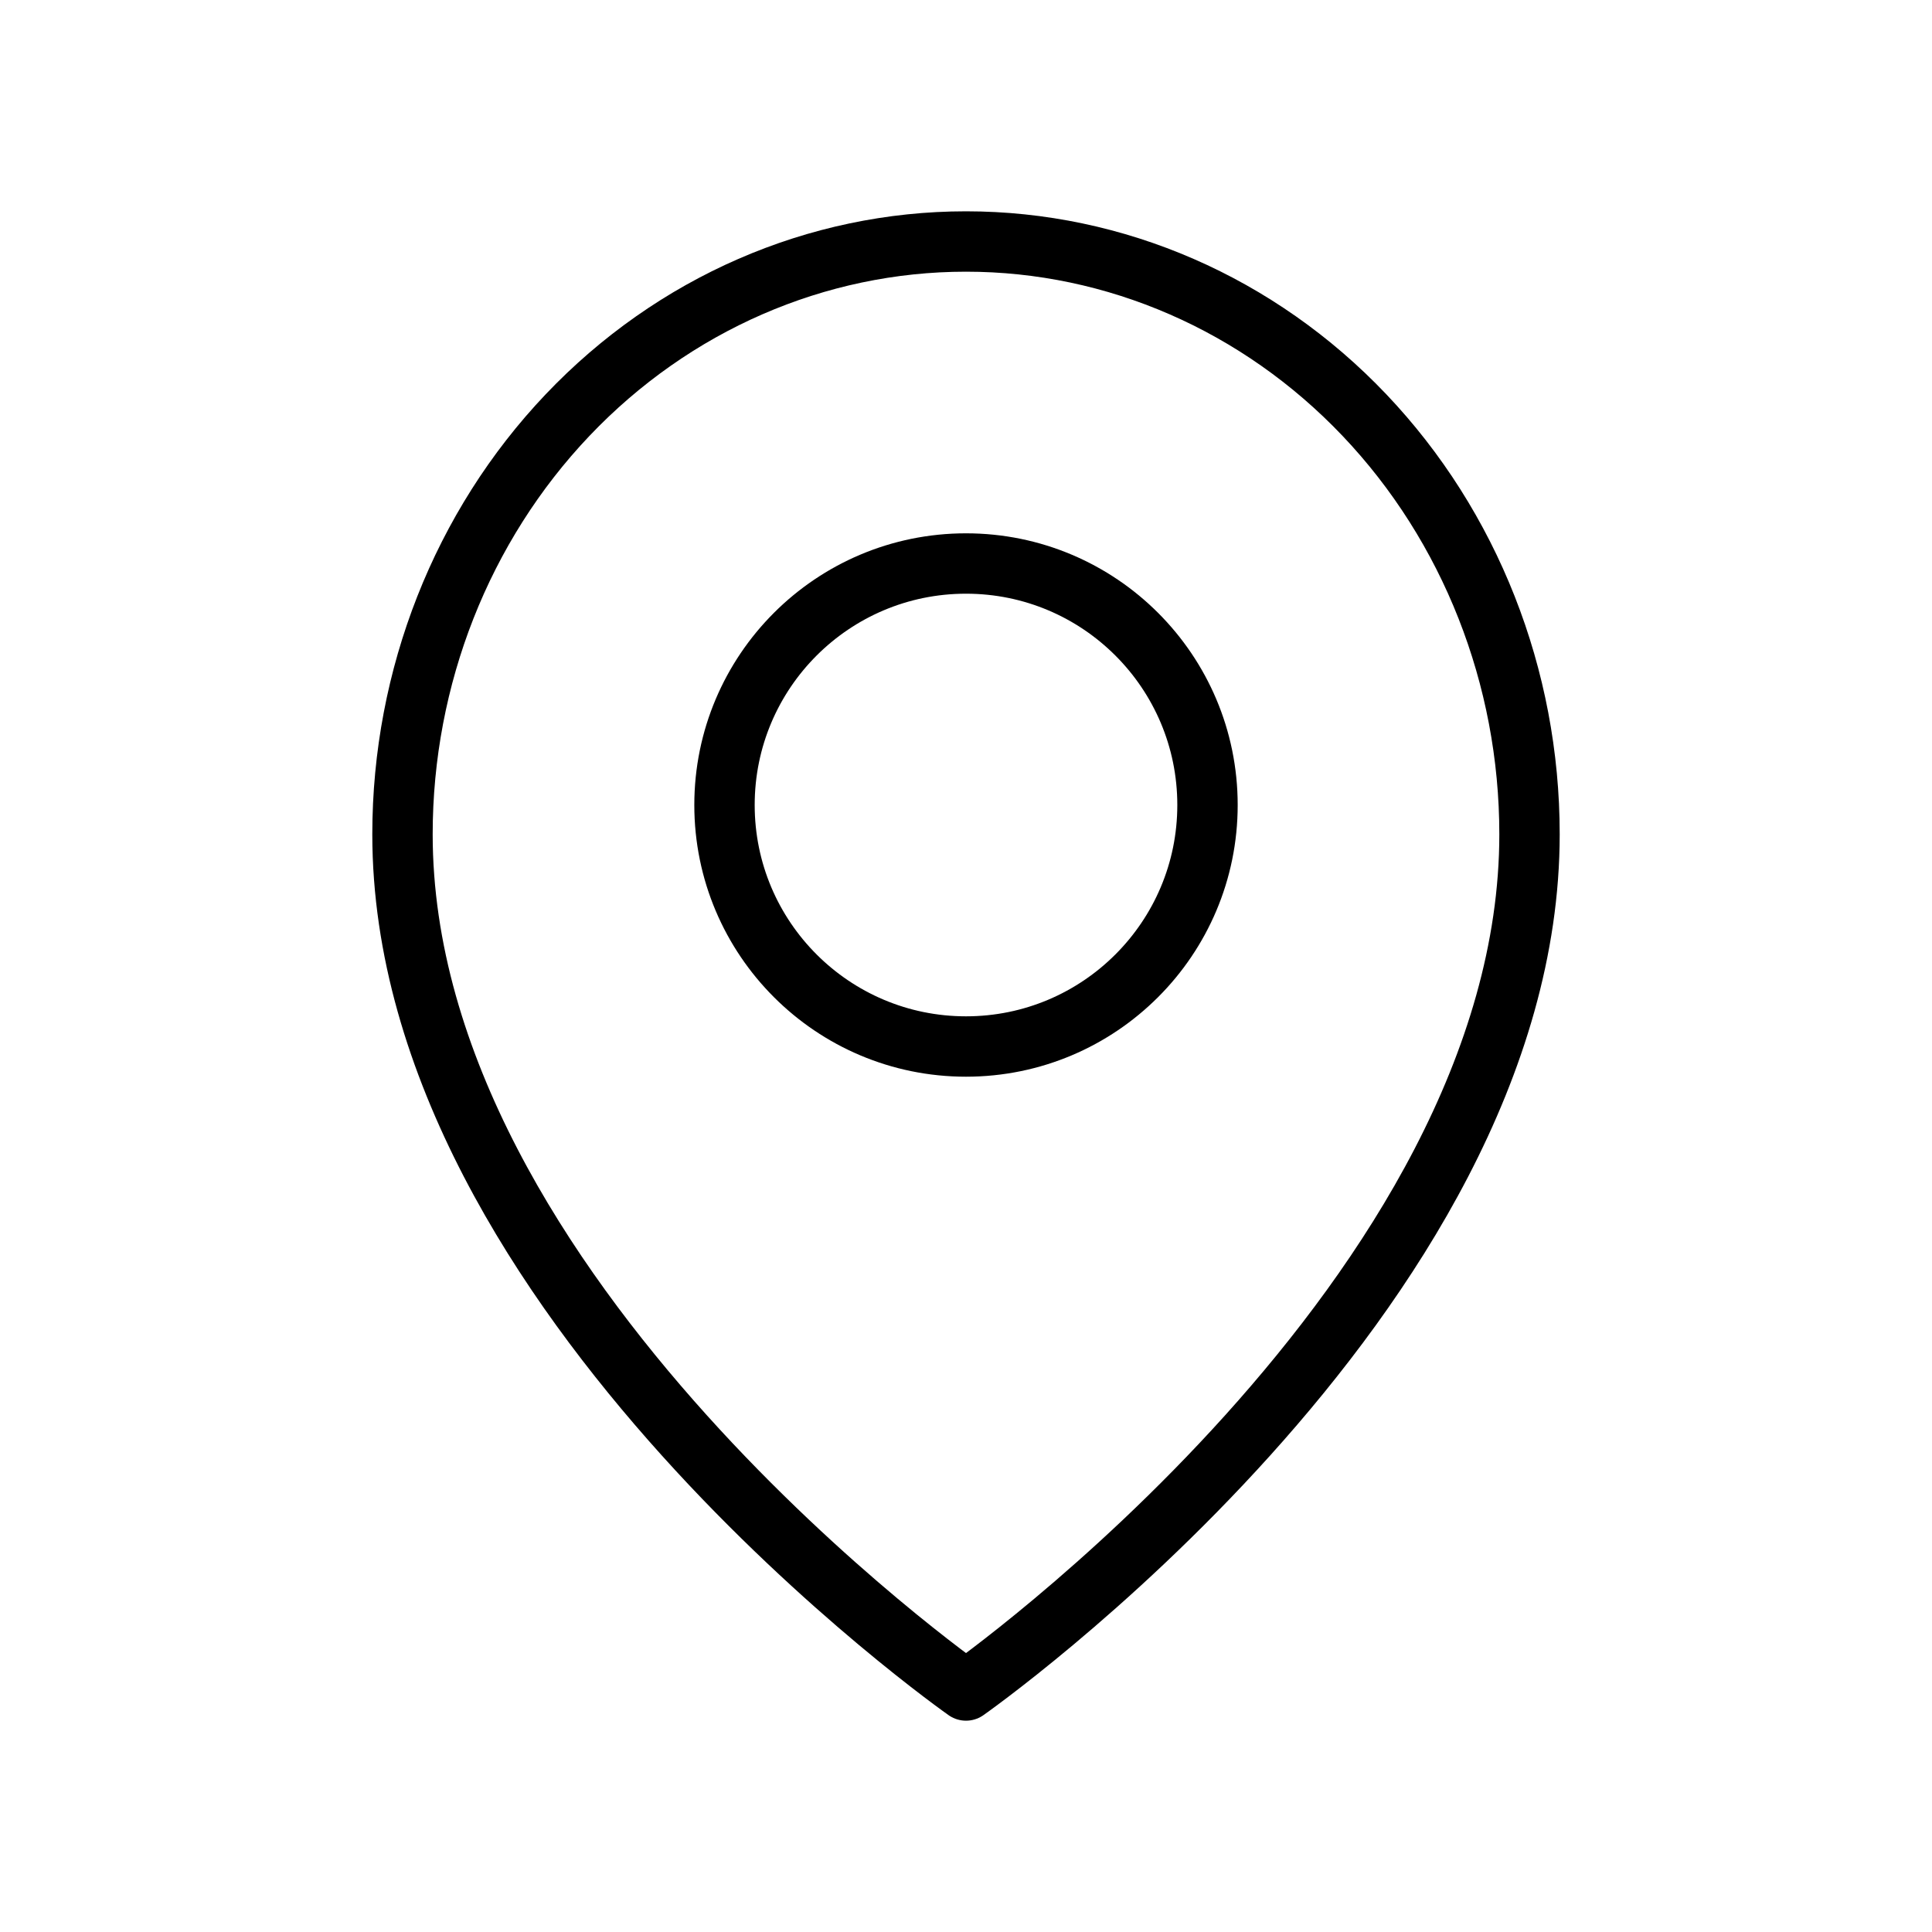 <svg width="64" height="64" viewBox="0 0 64 64" fill="none" xmlns="http://www.w3.org/2000/svg">
<path d="M50.667 27.636C50.667 42.909 32 56 32 56C32 56 13.333 42.909 13.333 27.636C13.333 22.428 15.3 17.434 18.801 13.751C22.301 10.069 27.049 8 32 8C36.951 8 41.699 10.069 45.199 13.751C48.7 17.434 50.667 22.428 50.667 27.636Z" stroke="black" stroke-width="2" stroke-linecap="round" stroke-linejoin="round"/>
<path d="M32 34.667C36.418 34.667 40 31.085 40 26.667C40 22.248 36.418 18.667 32 18.667C27.582 18.667 24 22.248 24 26.667C24 31.085 27.582 34.667 32 34.667Z" stroke="black" stroke-width="2" stroke-linecap="round" stroke-linejoin="round"/>
</svg>
